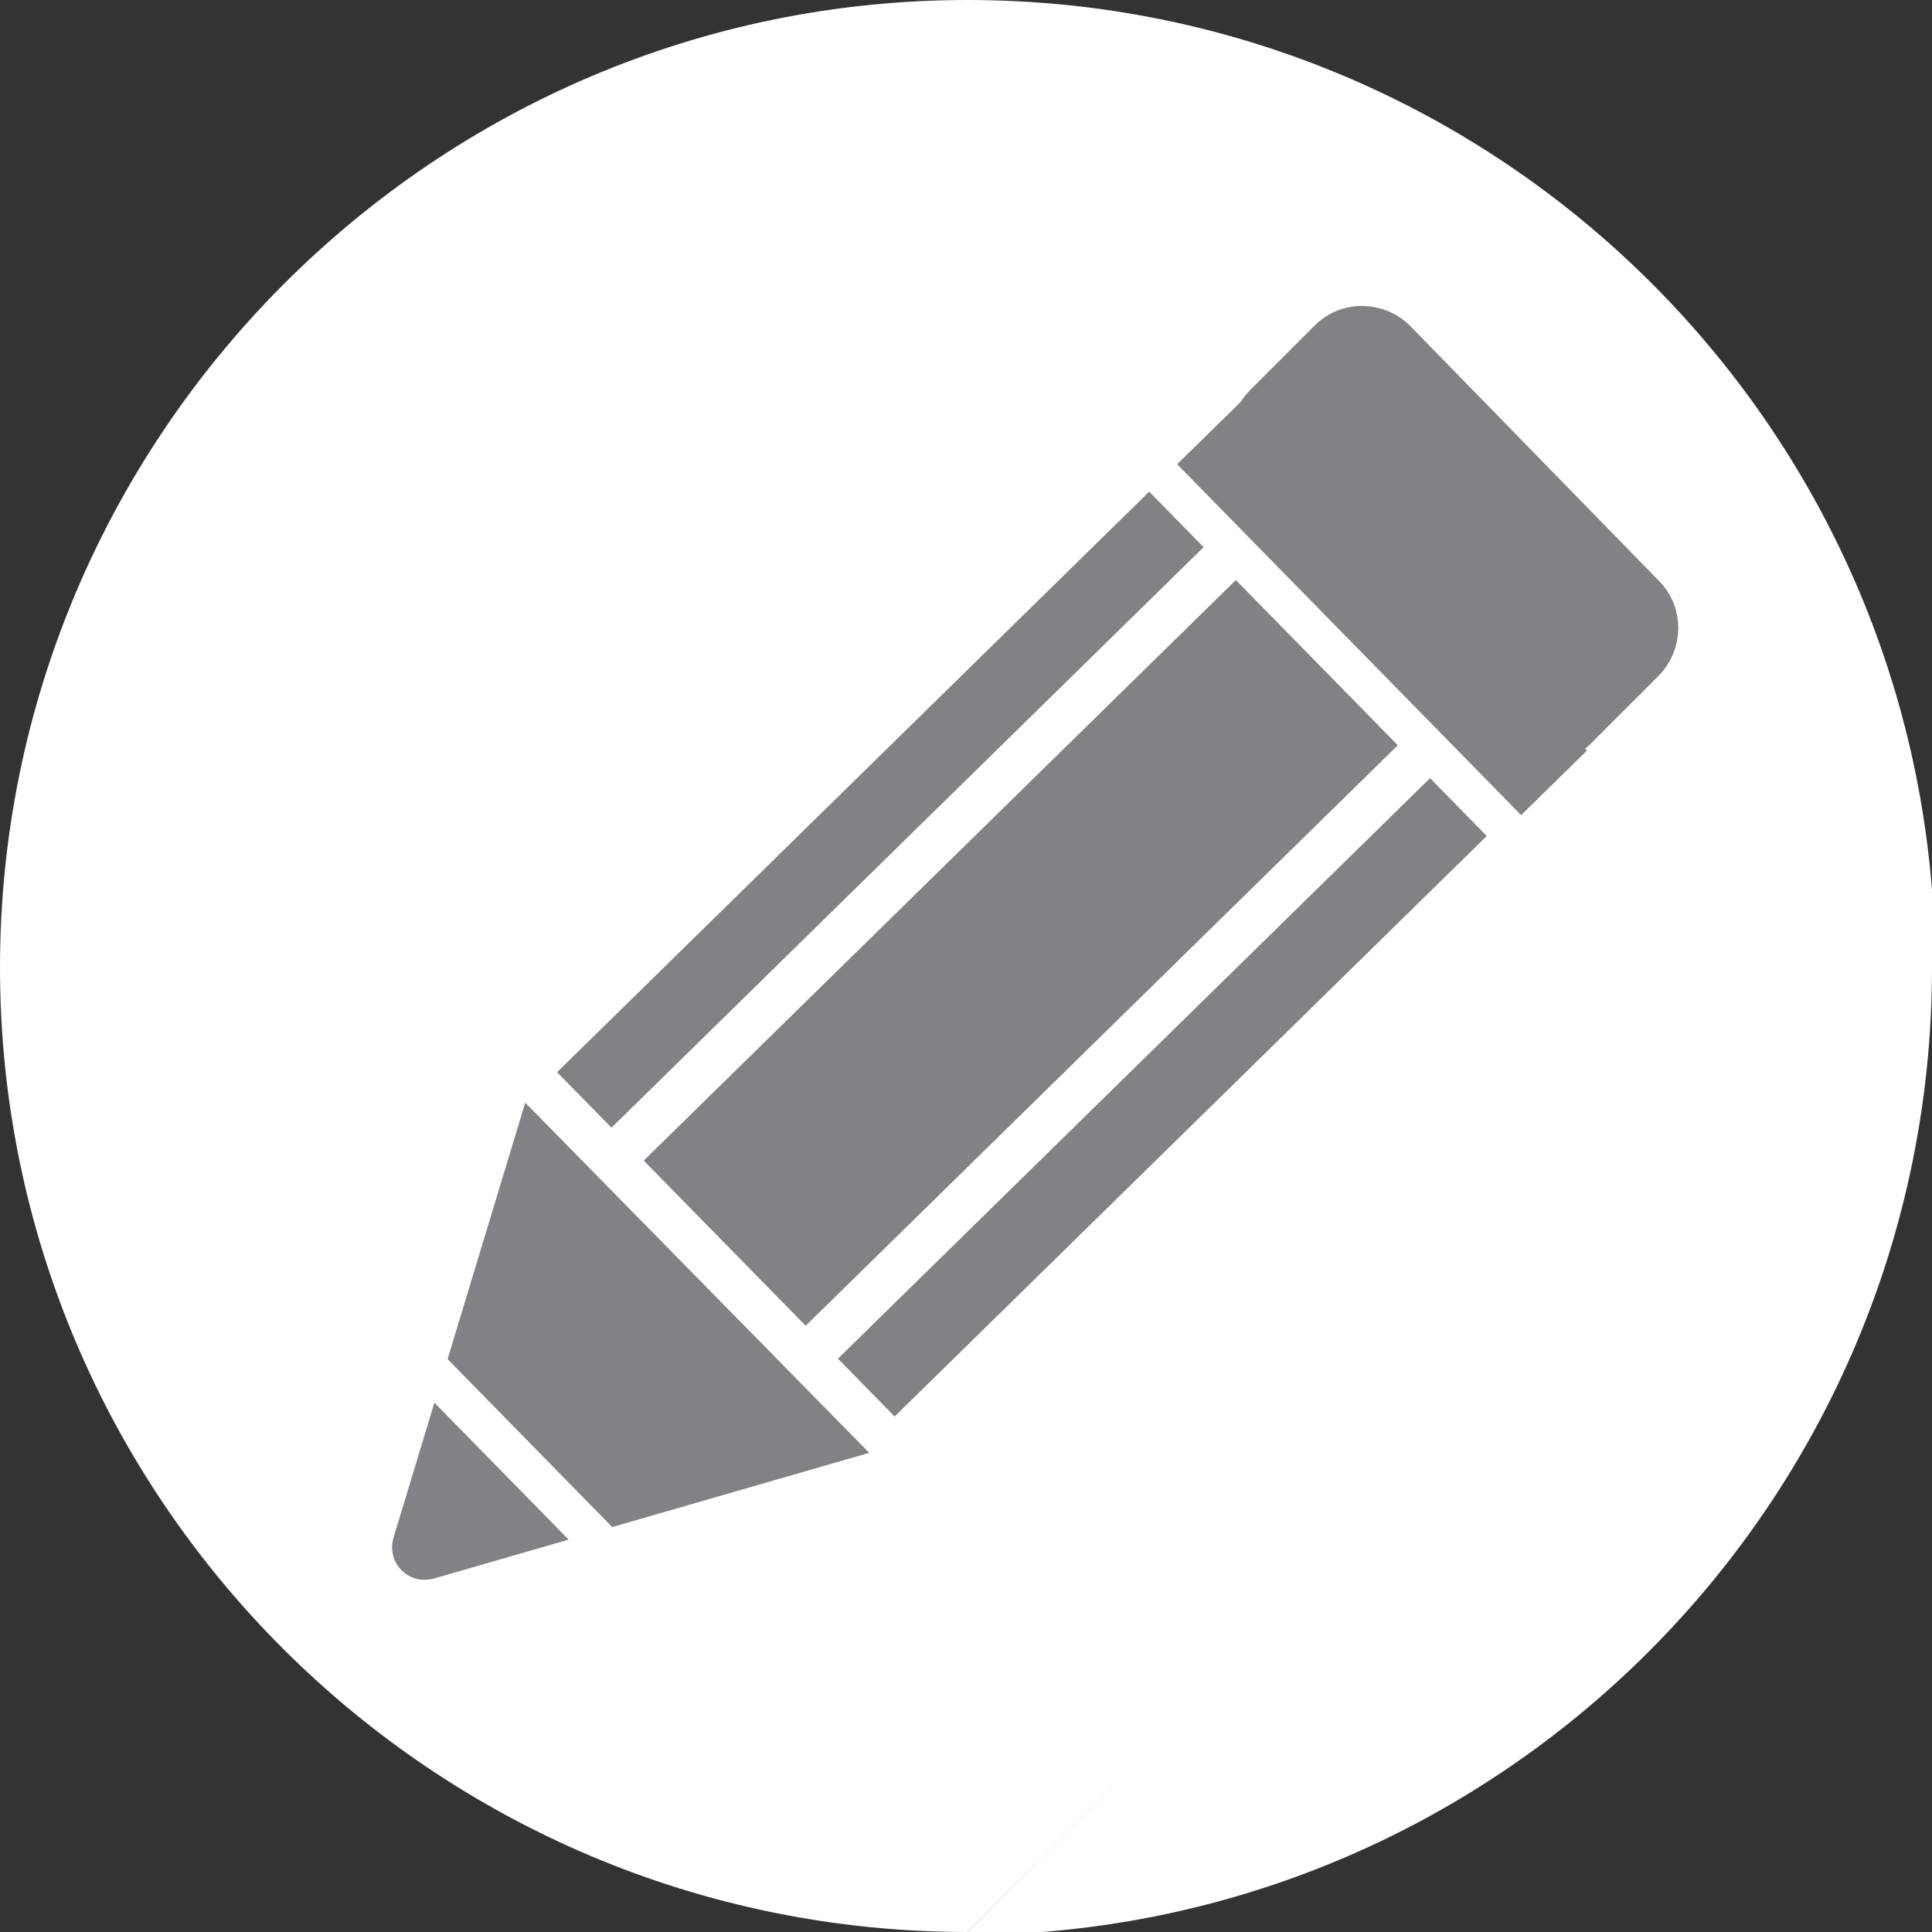 <?xml version="1.0" encoding="utf-8"?>
<!-- Generator: Adobe Illustrator 18.1.0, SVG Export Plug-In . SVG Version: 6.00 Build 0)  -->
<svg version="1.1" id="Layer_1" xmlns="http://www.w3.org/2000/svg" xmlns:xlink="http://www.w3.org/1999/xlink" x="0px" y="0px"
	 viewBox="0 0 62.9 62.9" enable-background="new 0 0 62.9 62.9" xml:space="preserve">
<rect x="0" y="0" width="62.9" height="62.9" fill="#333333" stroke="none"/>
<path fill="#FFFFFF" d="M31.5,62.9C14.1,62.9,0,48.8,0,31.5S14.1,0,31.5,0s31.5,14.1,31.5,31.5"/>
<path fill="#FFFFFF" d="M62.9,31.5c0,17.4-14.1,31.5-31.5,31.5"/>
<g>
	
		<rect x="25.4" y="17.6" transform="matrix(0.7 0.714 -0.714 0.7 32.201 -14.448)" fill="#808285" width="15.7" height="27"/>
	
		<rect x="29.4" y="12.5" transform="matrix(0.7 0.714 -0.714 0.7 28.838 -13.209)" fill="#FFFFFF" width="1.5" height="30.4"/>
	
		<rect x="35.7" y="19" transform="matrix(0.7 0.714 -0.714 0.7 35.385 -15.802)" fill="#FFFFFF" width="1.5" height="30.4"/>
	<rect x="37" y="18.3" transform="matrix(0.7 0.714 -0.714 0.7 27.632 -26.214)" fill="#808285" width="16" height="3"/>
	<path fill="#808285" d="M48.8,24.1l-8.1-8.3c-0.9-0.9-0.8-2.3,0-3.1l2.1-2.1c0.9-0.9,2.3-0.8,3.1,0l8.1,8.3c0.9,0.9,0.8,2.3,0,3.1
		l-2.1,2.1C51.1,25,49.7,25,48.8,24.1z"/>
	<path fill="#808285" d="M12.8,50.1l4.3-14.2l11.2,11.4l-14.2,4.1C13.3,51.6,12.6,50.9,12.8,50.1z"/>
	<rect x="12" y="46.9" transform="matrix(0.7 0.714 -0.714 0.7 39.054 2.234)" fill="#FFFFFF" width="9.8" height="1.3"/>
</g>
</svg>
